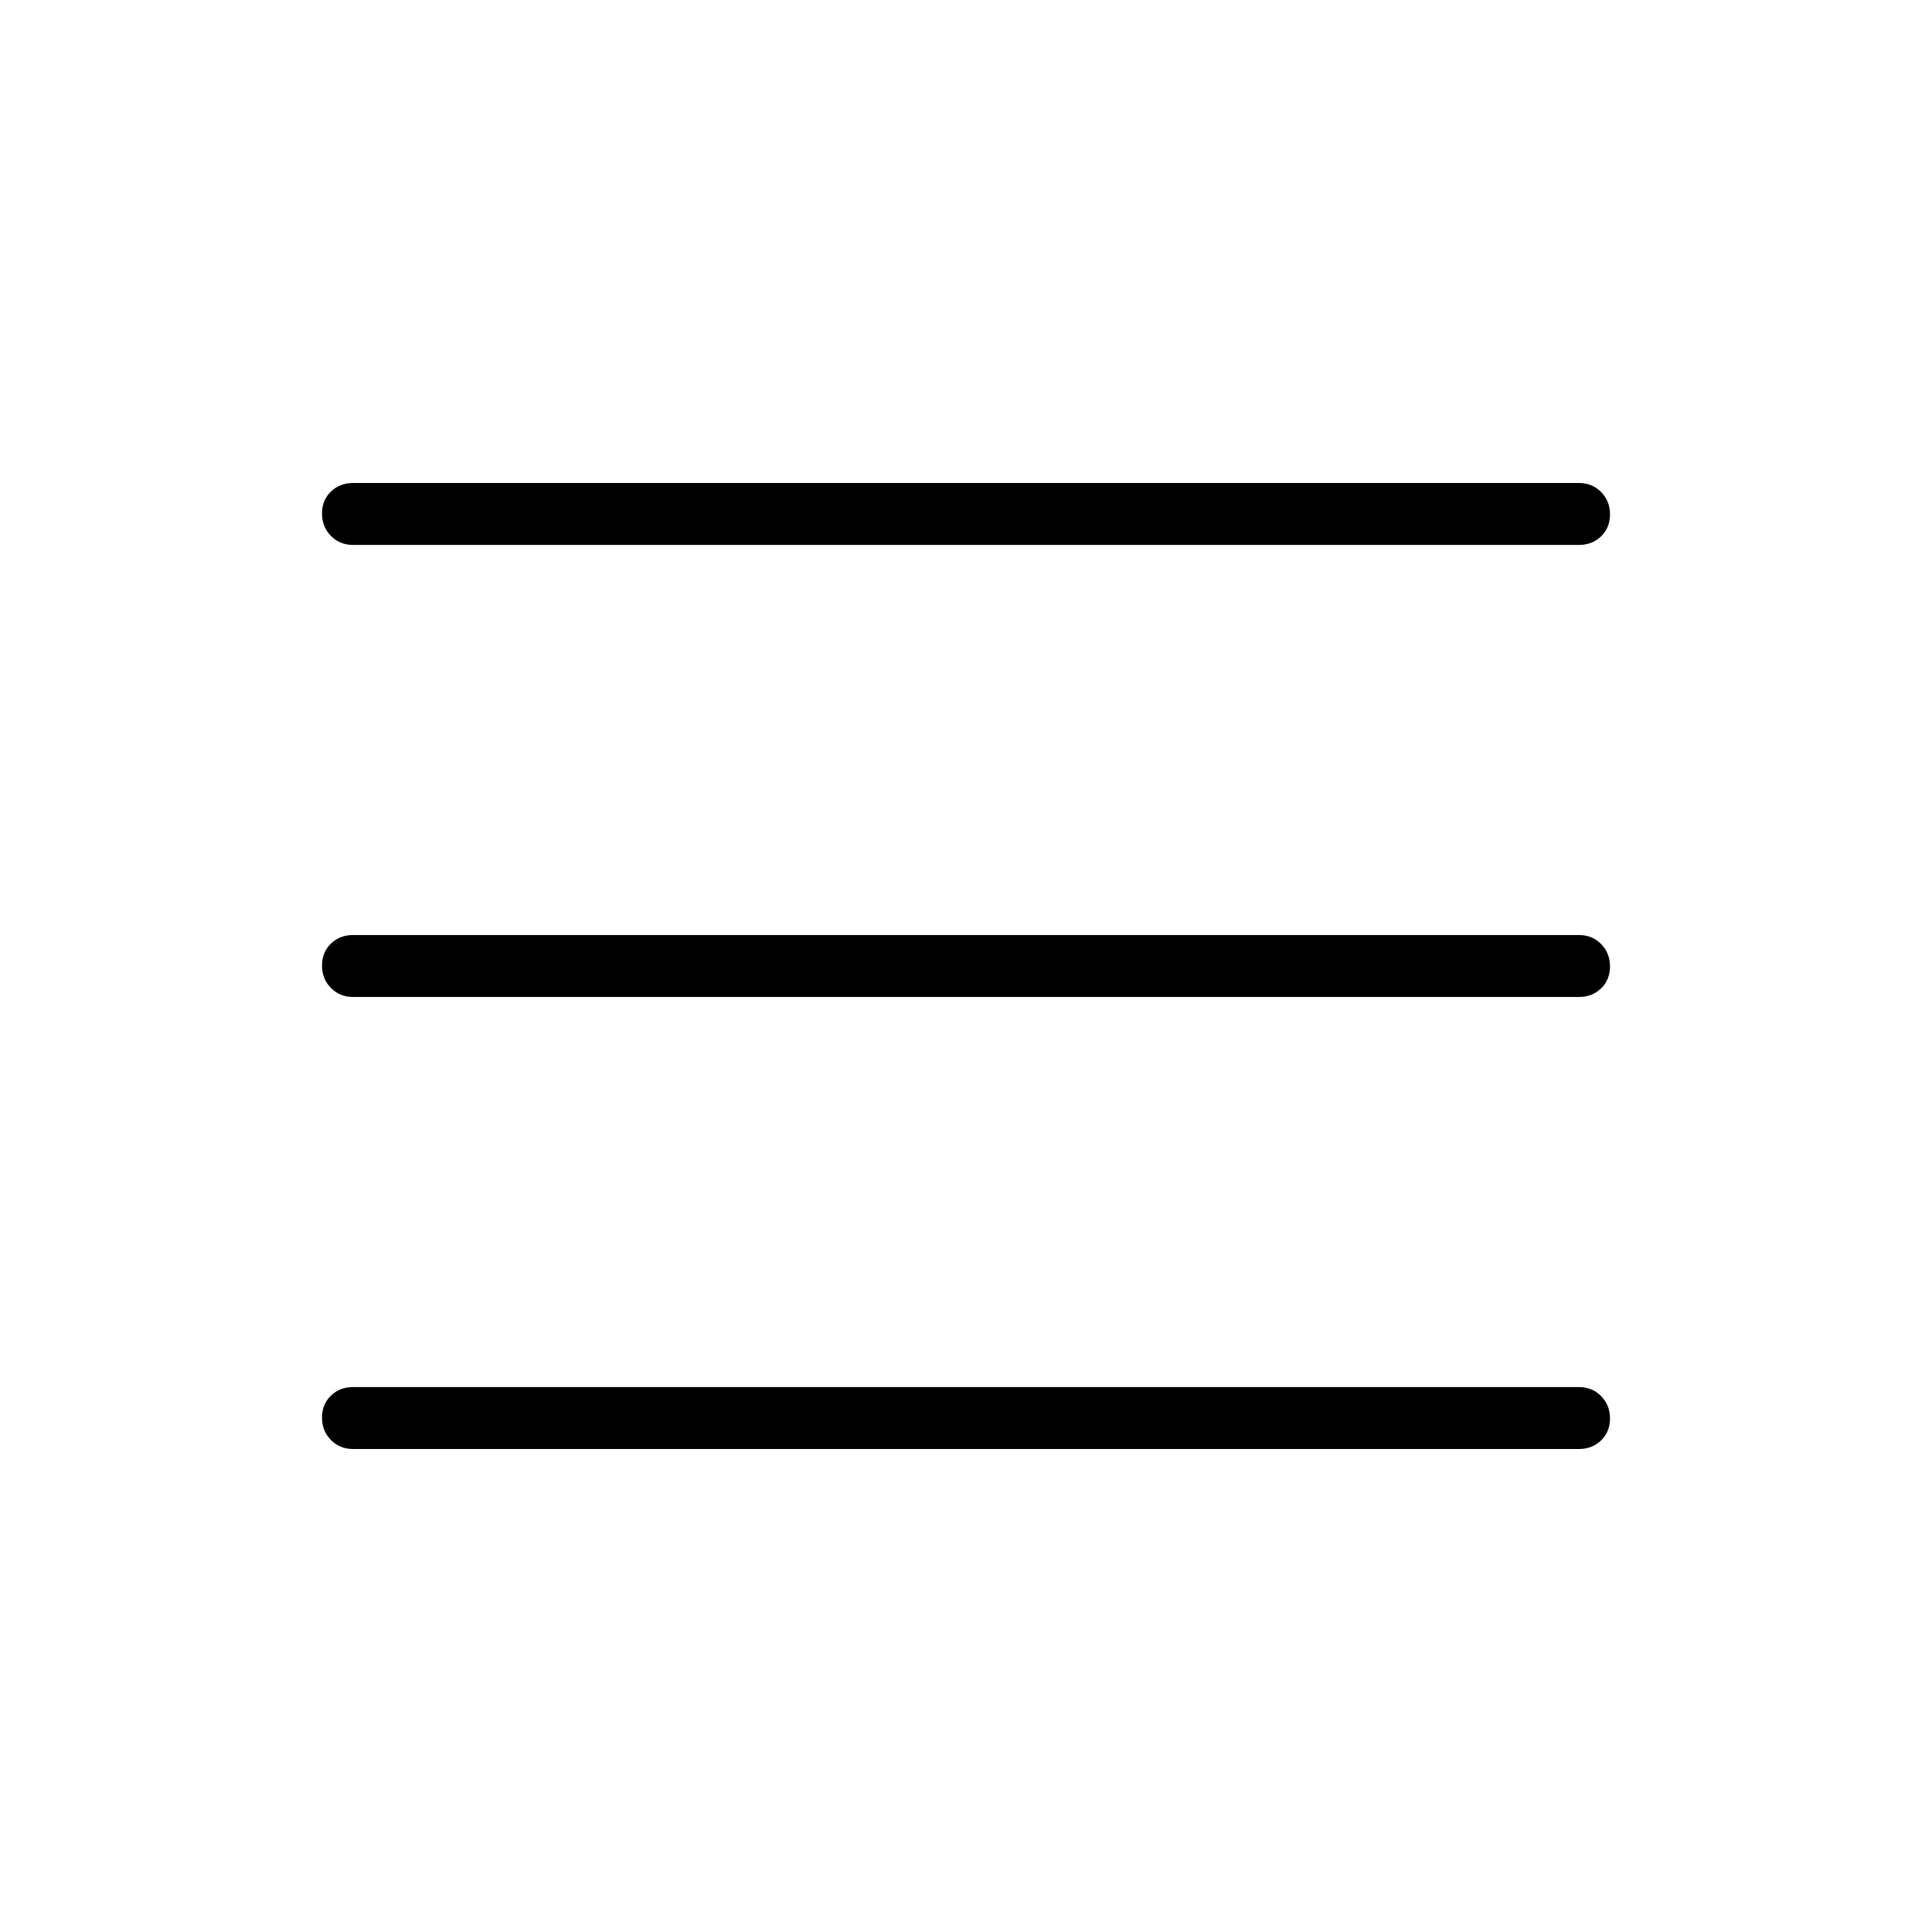 <svg xmlns="http://www.w3.org/2000/svg" width="48" height="48" viewBox="0 -960 960 960"><path d="M175.384-689.231q-6.538 0-10.961-4.485T160-704.831q0-6.631 4.423-10.9T175.384-720h609.232q6.538 0 10.961 4.485T800-704.4q0 6.631-4.423 10.9t-10.961 4.269H175.384Zm0 449.231q-6.538 0-10.961-4.485T160-255.6q0-6.631 4.423-10.9t10.961-4.269h609.232q6.538 0 10.961 4.485T800-255.169q0 6.631-4.423 10.9T784.616-240H175.384Zm0-224.615q-6.538 0-10.961-4.485Q160-473.586 160-480.216t4.423-10.899q4.423-4.27 10.961-4.27h609.232q6.538 0 10.961 4.485Q800-486.414 800-479.784t-4.423 10.899q-4.423 4.27-10.961 4.27H175.384Z"/></svg>